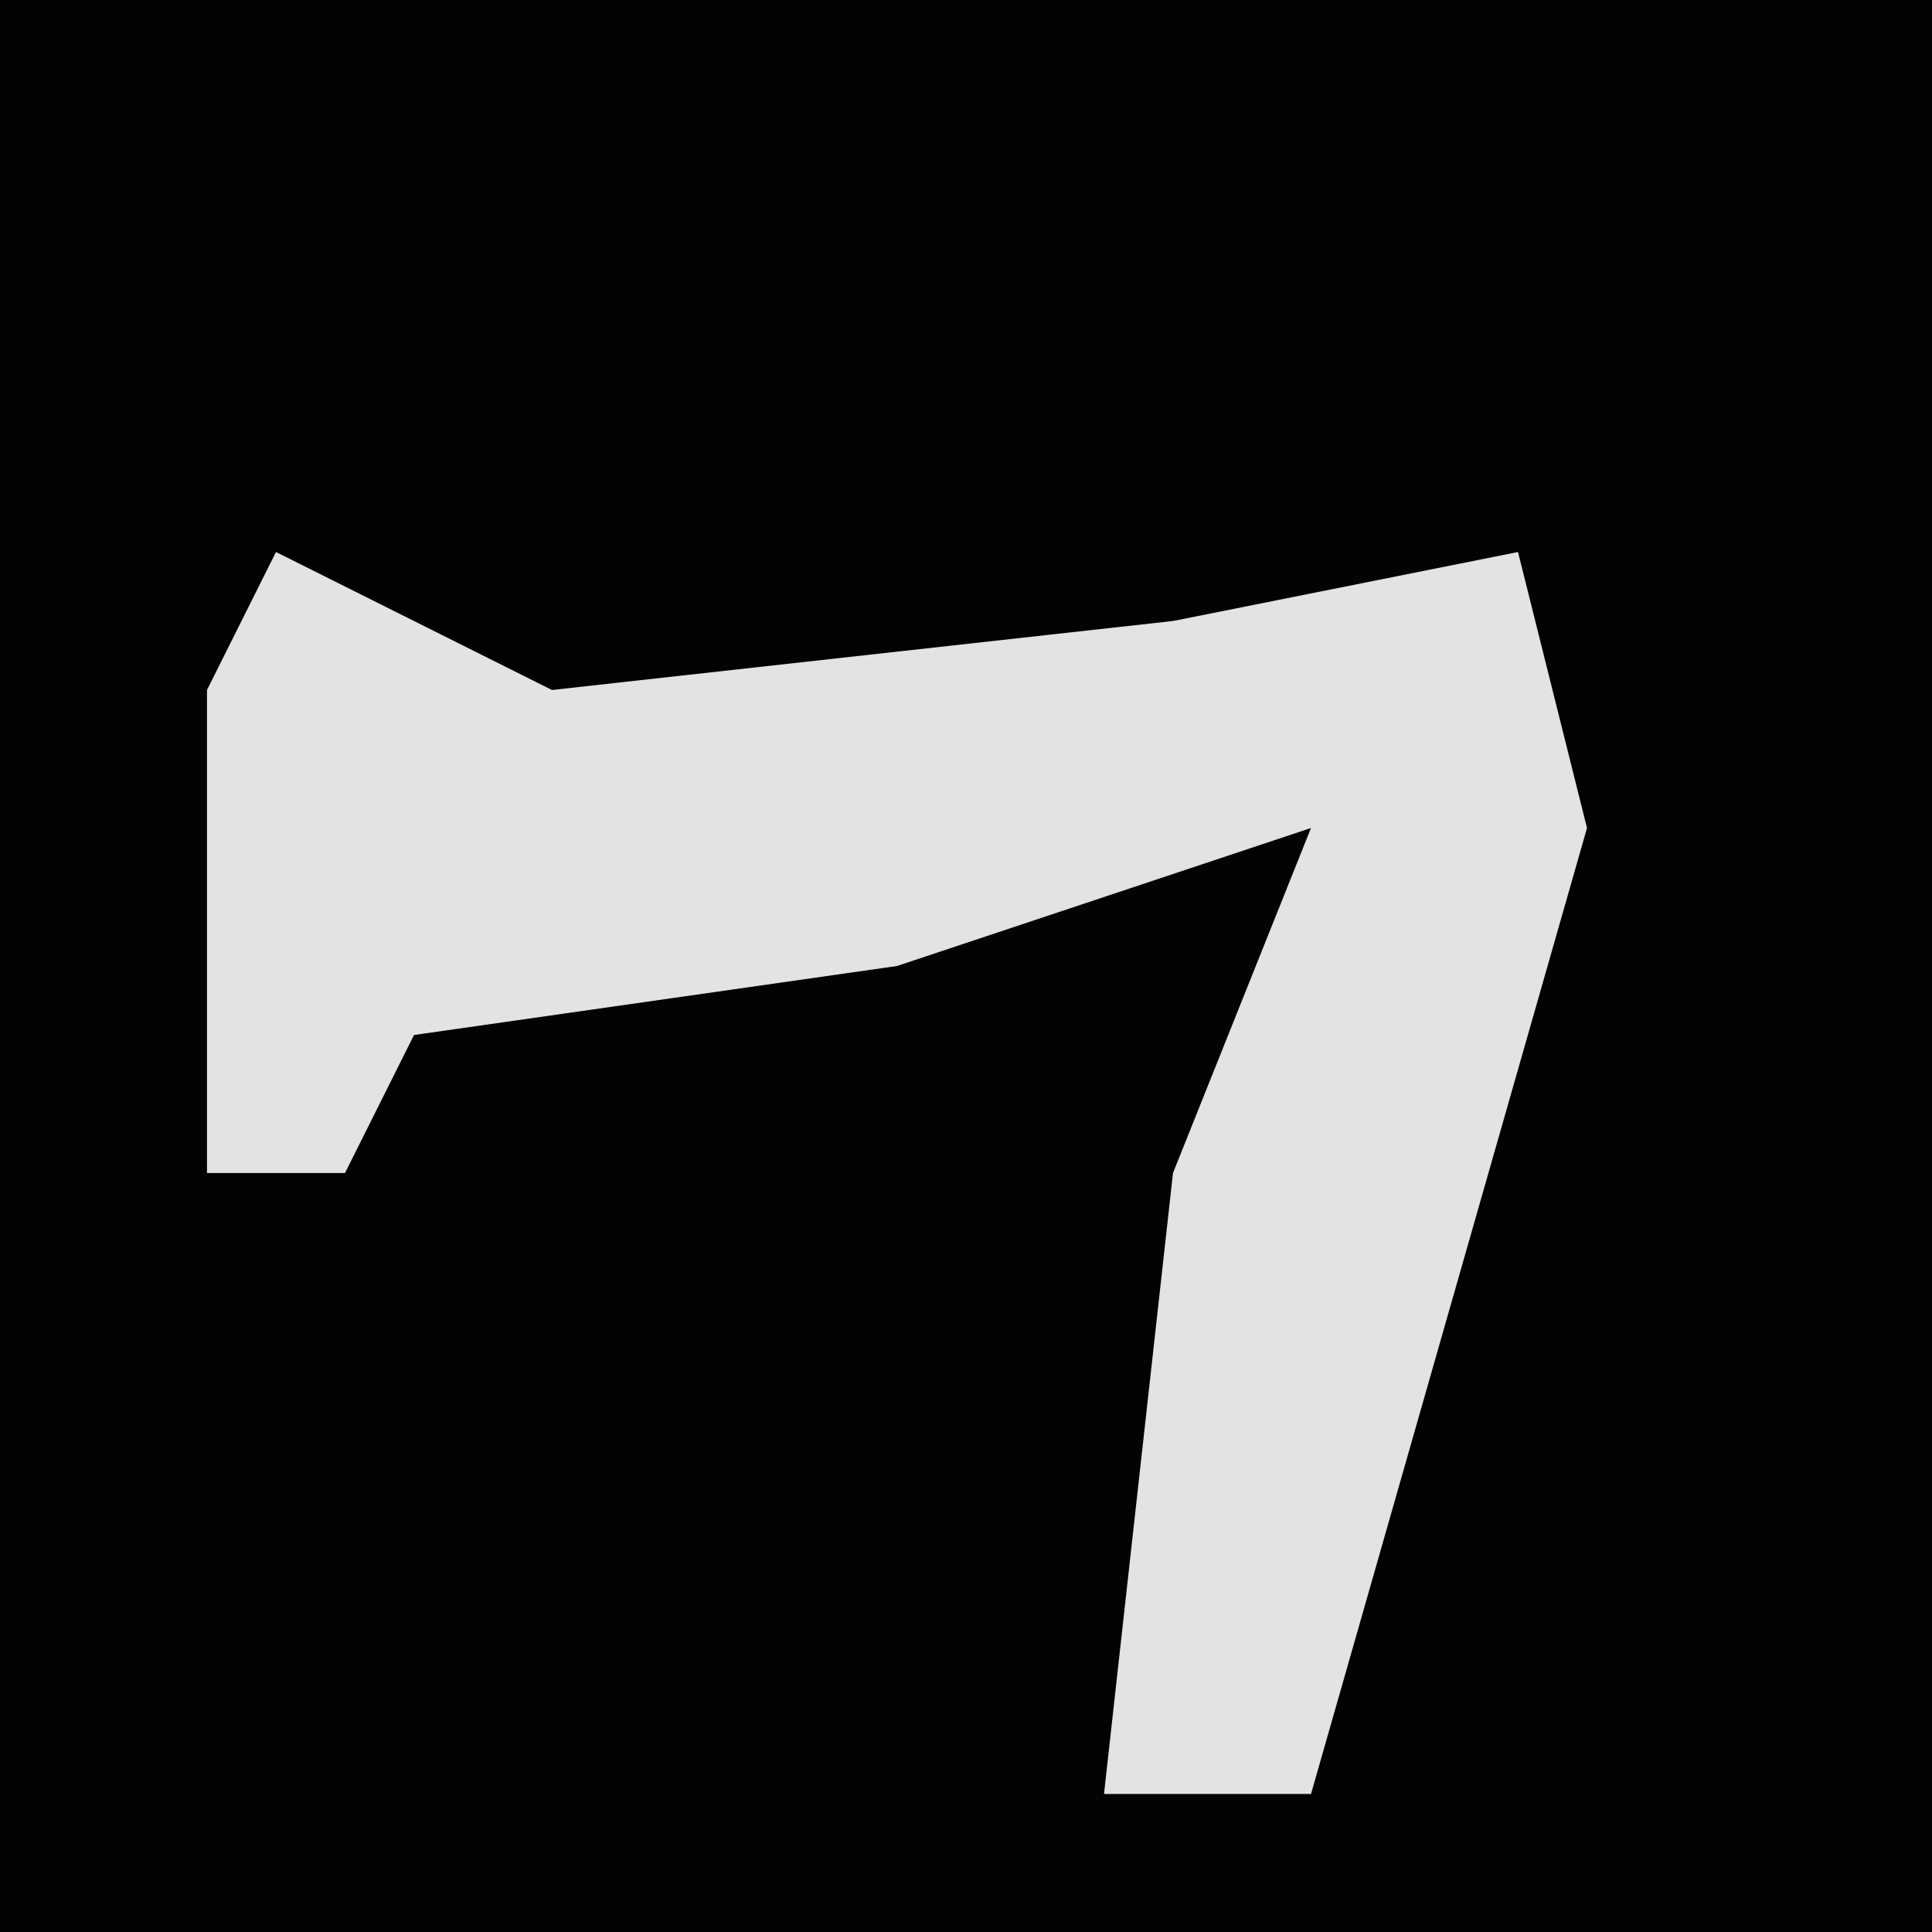 <?xml version="1.0" encoding="UTF-8"?>
<svg version="1.1" xmlns="http://www.w3.org/2000/svg" width="28" height="28">
<path d="M0,0 L28,0 L28,28 L0,28 Z " fill="#030303" transform="translate(0,0)"/>
<path d="M0,0 L4,2 L13,1 L18,0 L19,4 L15,18 L12,18 L13,9 L15,4 L9,6 L2,7 L1,9 L-1,9 L-1,2 Z " fill="#E3E3E3" transform="translate(4,8)"/>
</svg>
